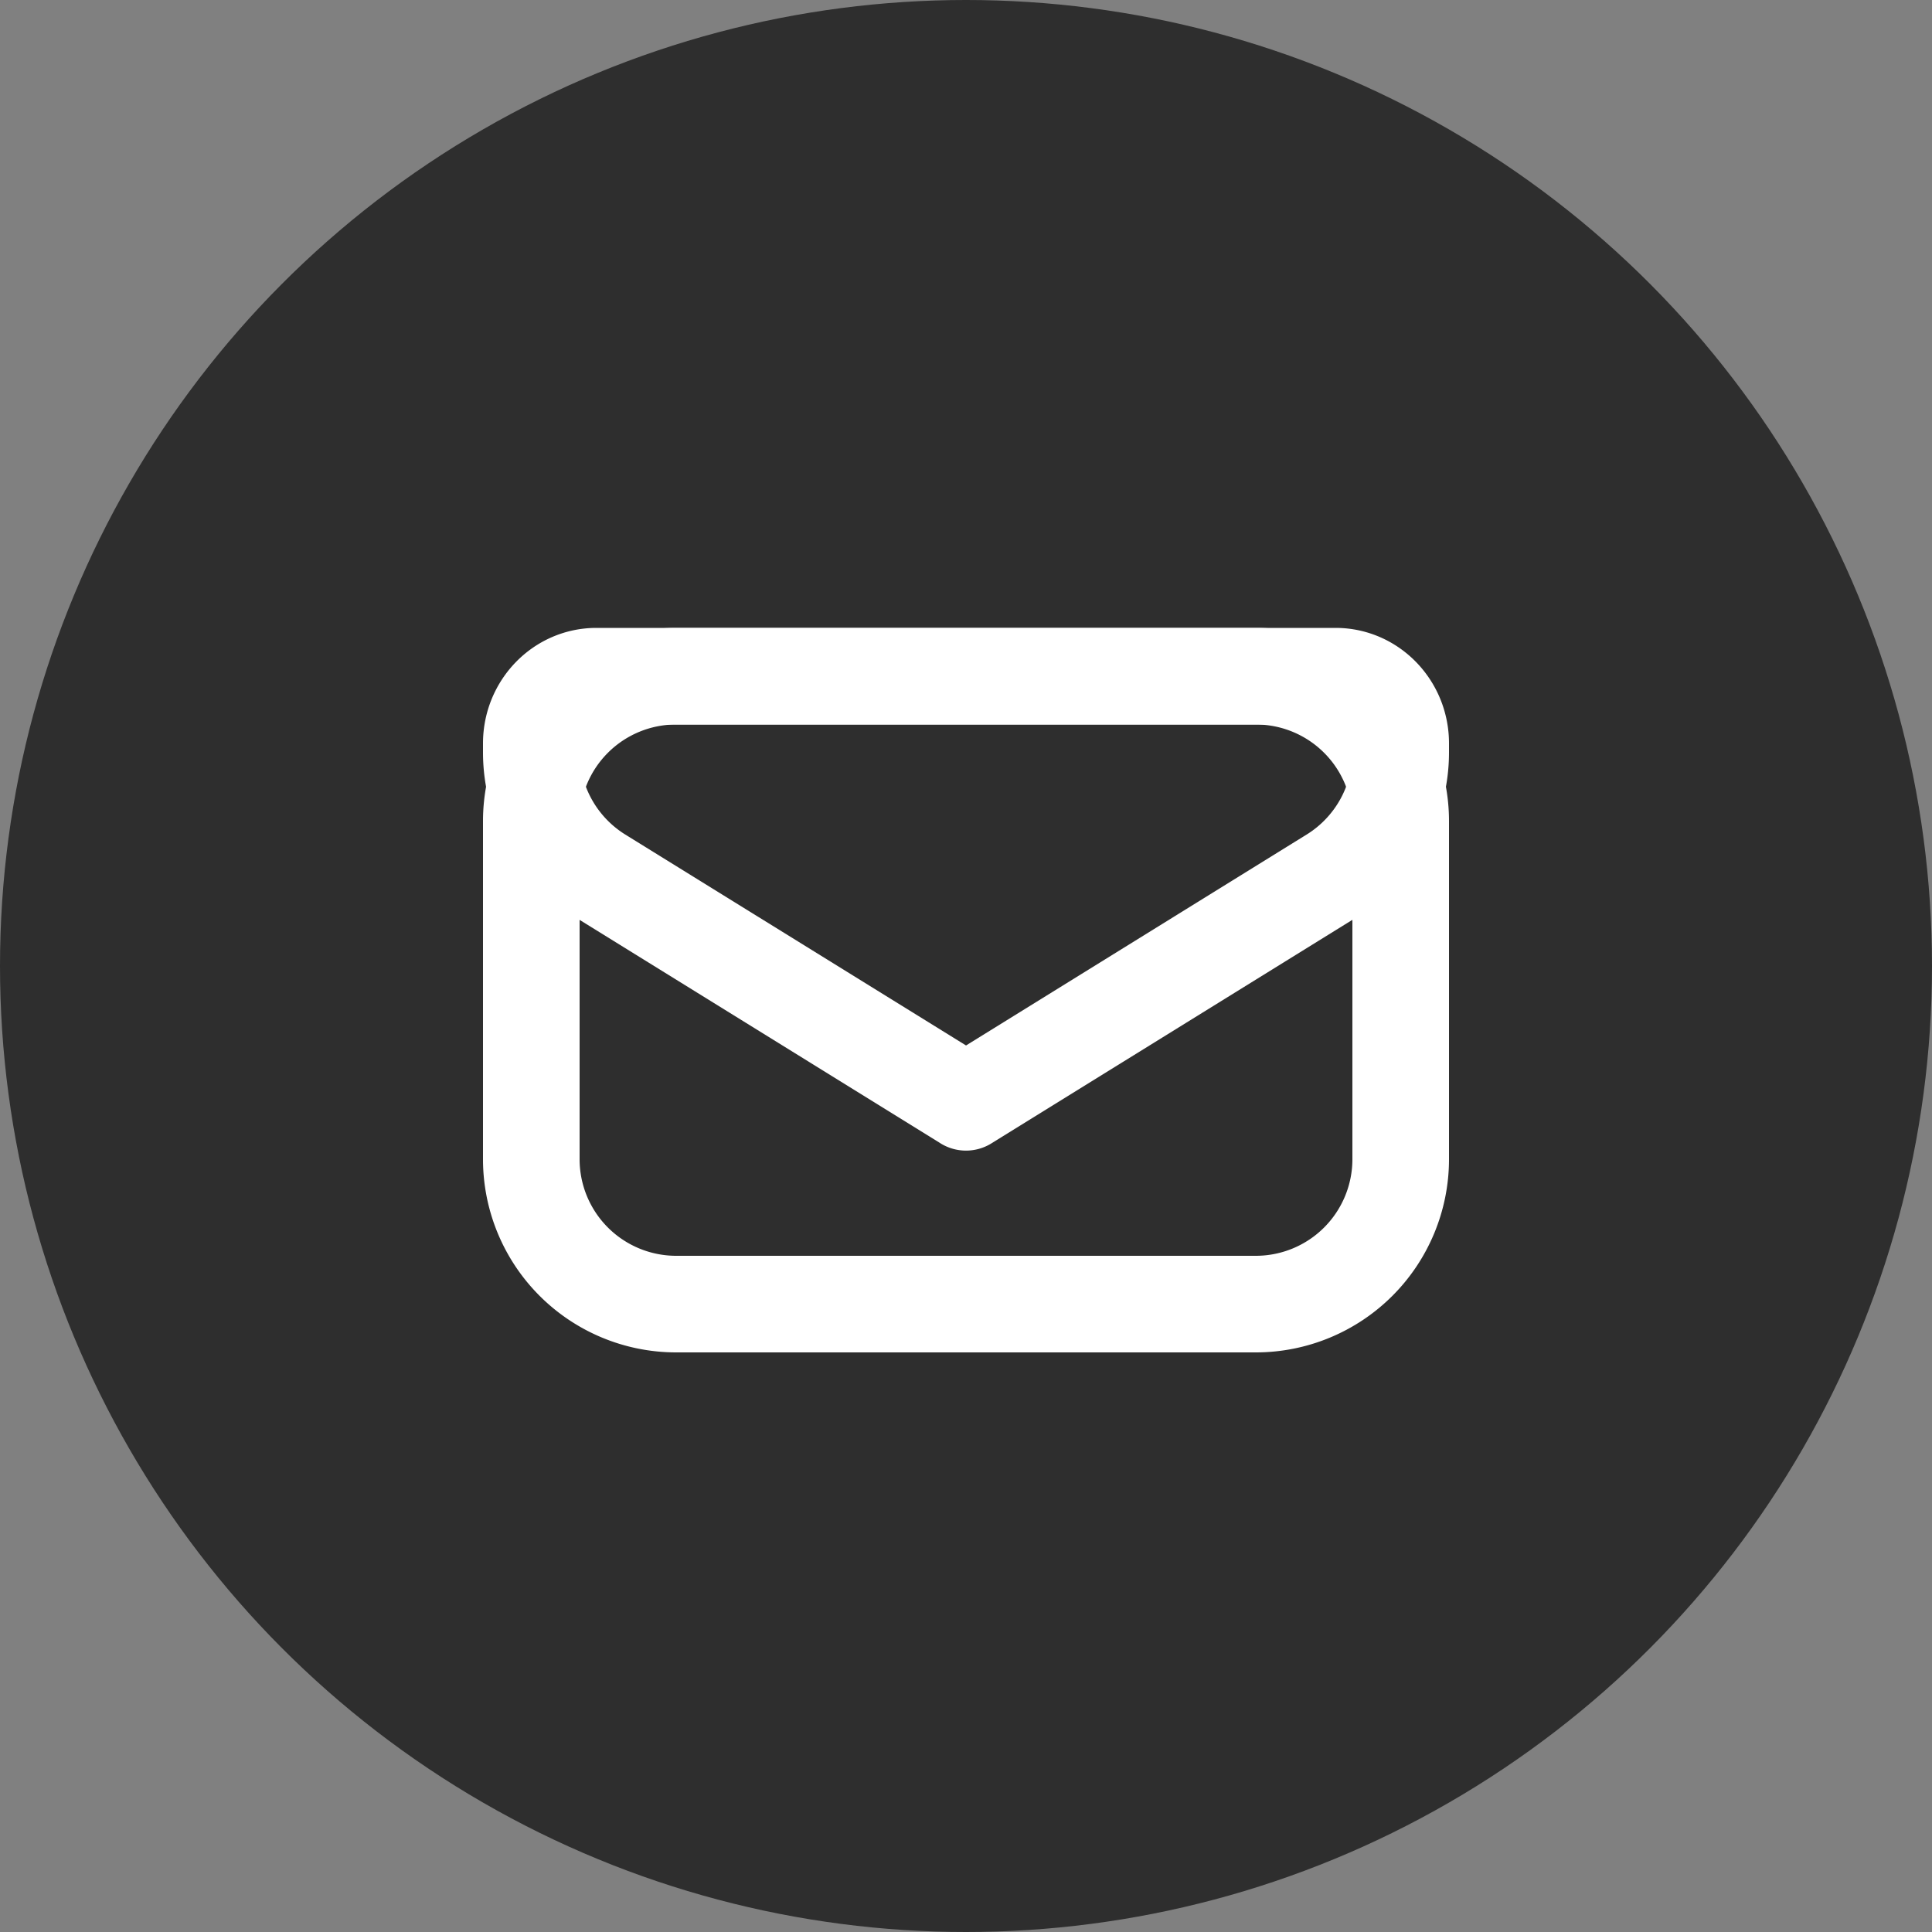 <svg width="40" height="40" viewBox="0 0 40 40" fill="none" xmlns="http://www.w3.org/2000/svg"><rect x="0" y="0" width="40" height="40" fill="#808080" stroke="none"/><circle cx="20" cy="20" r="20" fill="#2E2E2E"/><path clip-rule="evenodd" d="M11 17a3 3 0 0 1 3-3h12a3 3 0 0 1 3 3v7a3 3 0 0 1-3 3H14a3 3 0 0 1-3-3v-7z" stroke="#fff" stroke-width="2" stroke-linecap="round" stroke-linejoin="round"/><path clip-rule="evenodd" d="M20 22.821l-7.58-4.692a3 3 0 0 1-1.42-2.55v-.188c0-.768.604-1.391 1.347-1.391h15.306c.742 0 1.347.623 1.347 1.391v.187a3 3 0 0 1-1.42 2.55L20 22.822z" stroke="#fff" stroke-width="2" stroke-linecap="round" stroke-linejoin="round"/></svg>